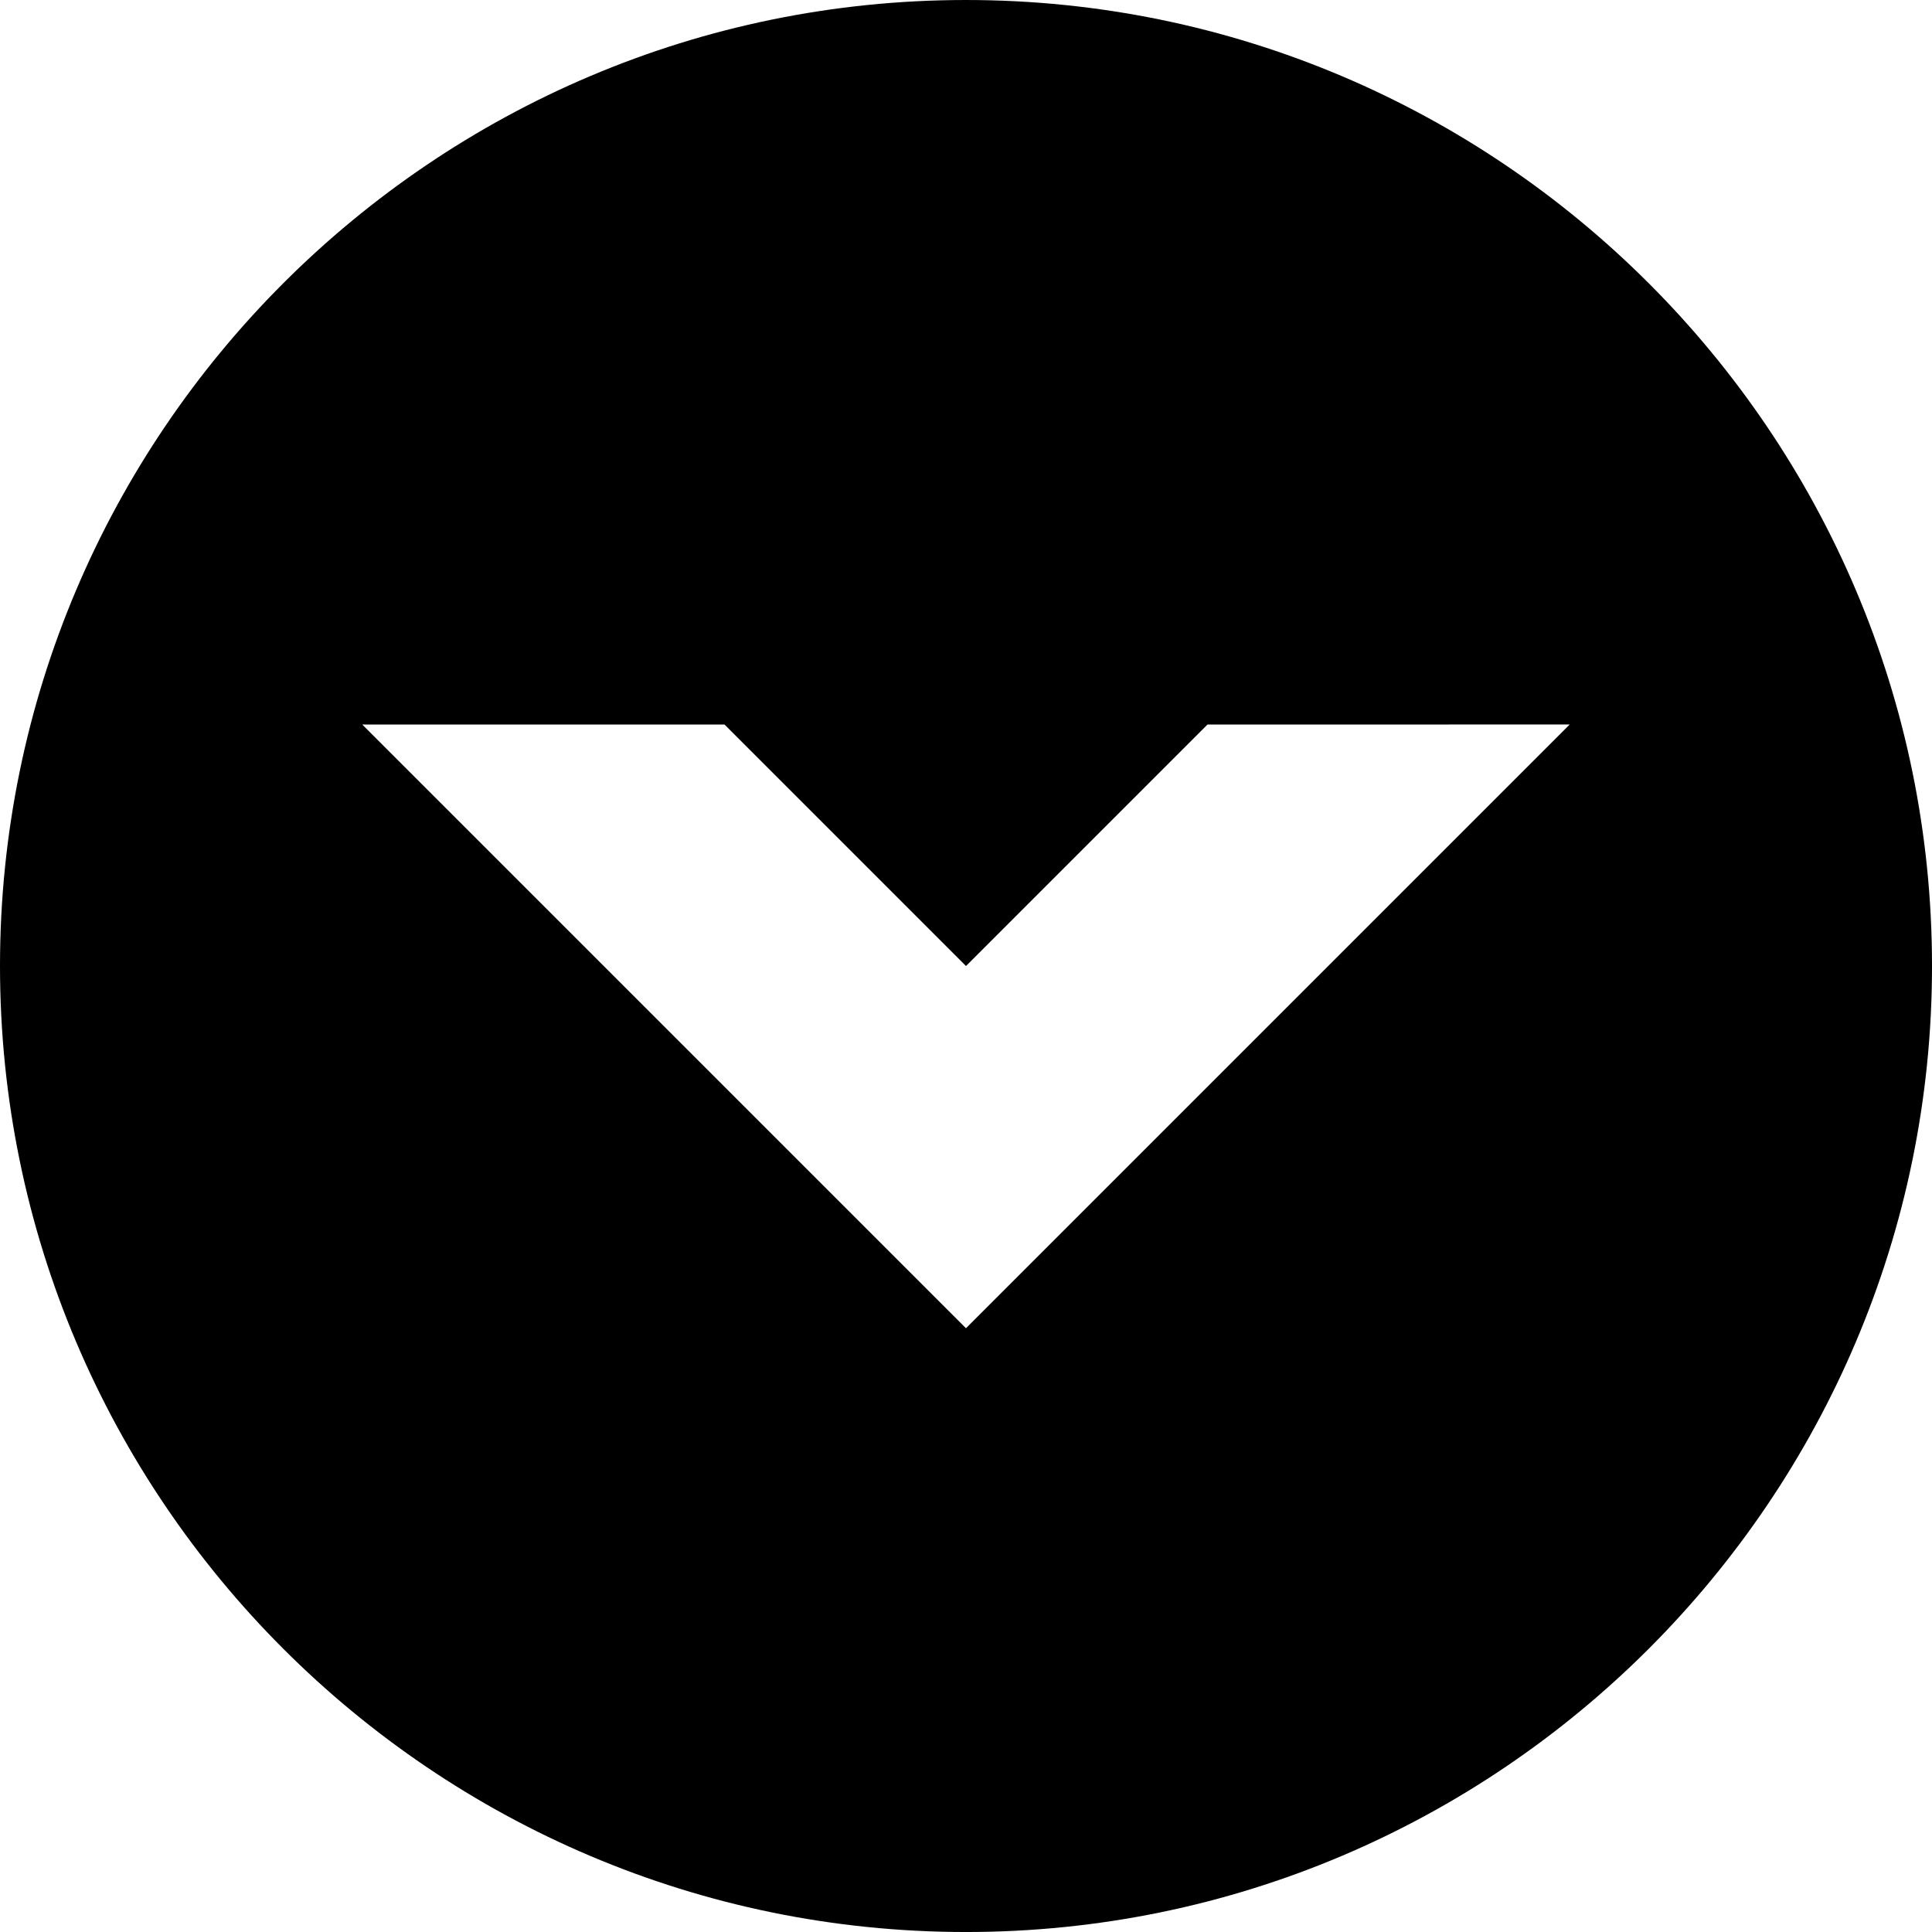 <svg xmlns="http://www.w3.org/2000/svg" version="1.1" height="512" viewBox="0 0 515.556 515.556" width="512" enable-background="new 0 0 515.556 515.556"><path d="m257.78 515.56c-142.14 0-257.78-115.64-257.78-257.78s115.64-257.78 257.78-257.78 257.78 115.64 257.78 257.78-115.64 257.78-257.78 257.78zm64.444-322.22-64.444 64.444-64.444-64.444h-96.673l161.11 161.1 161.11-161.11z"/></svg>
